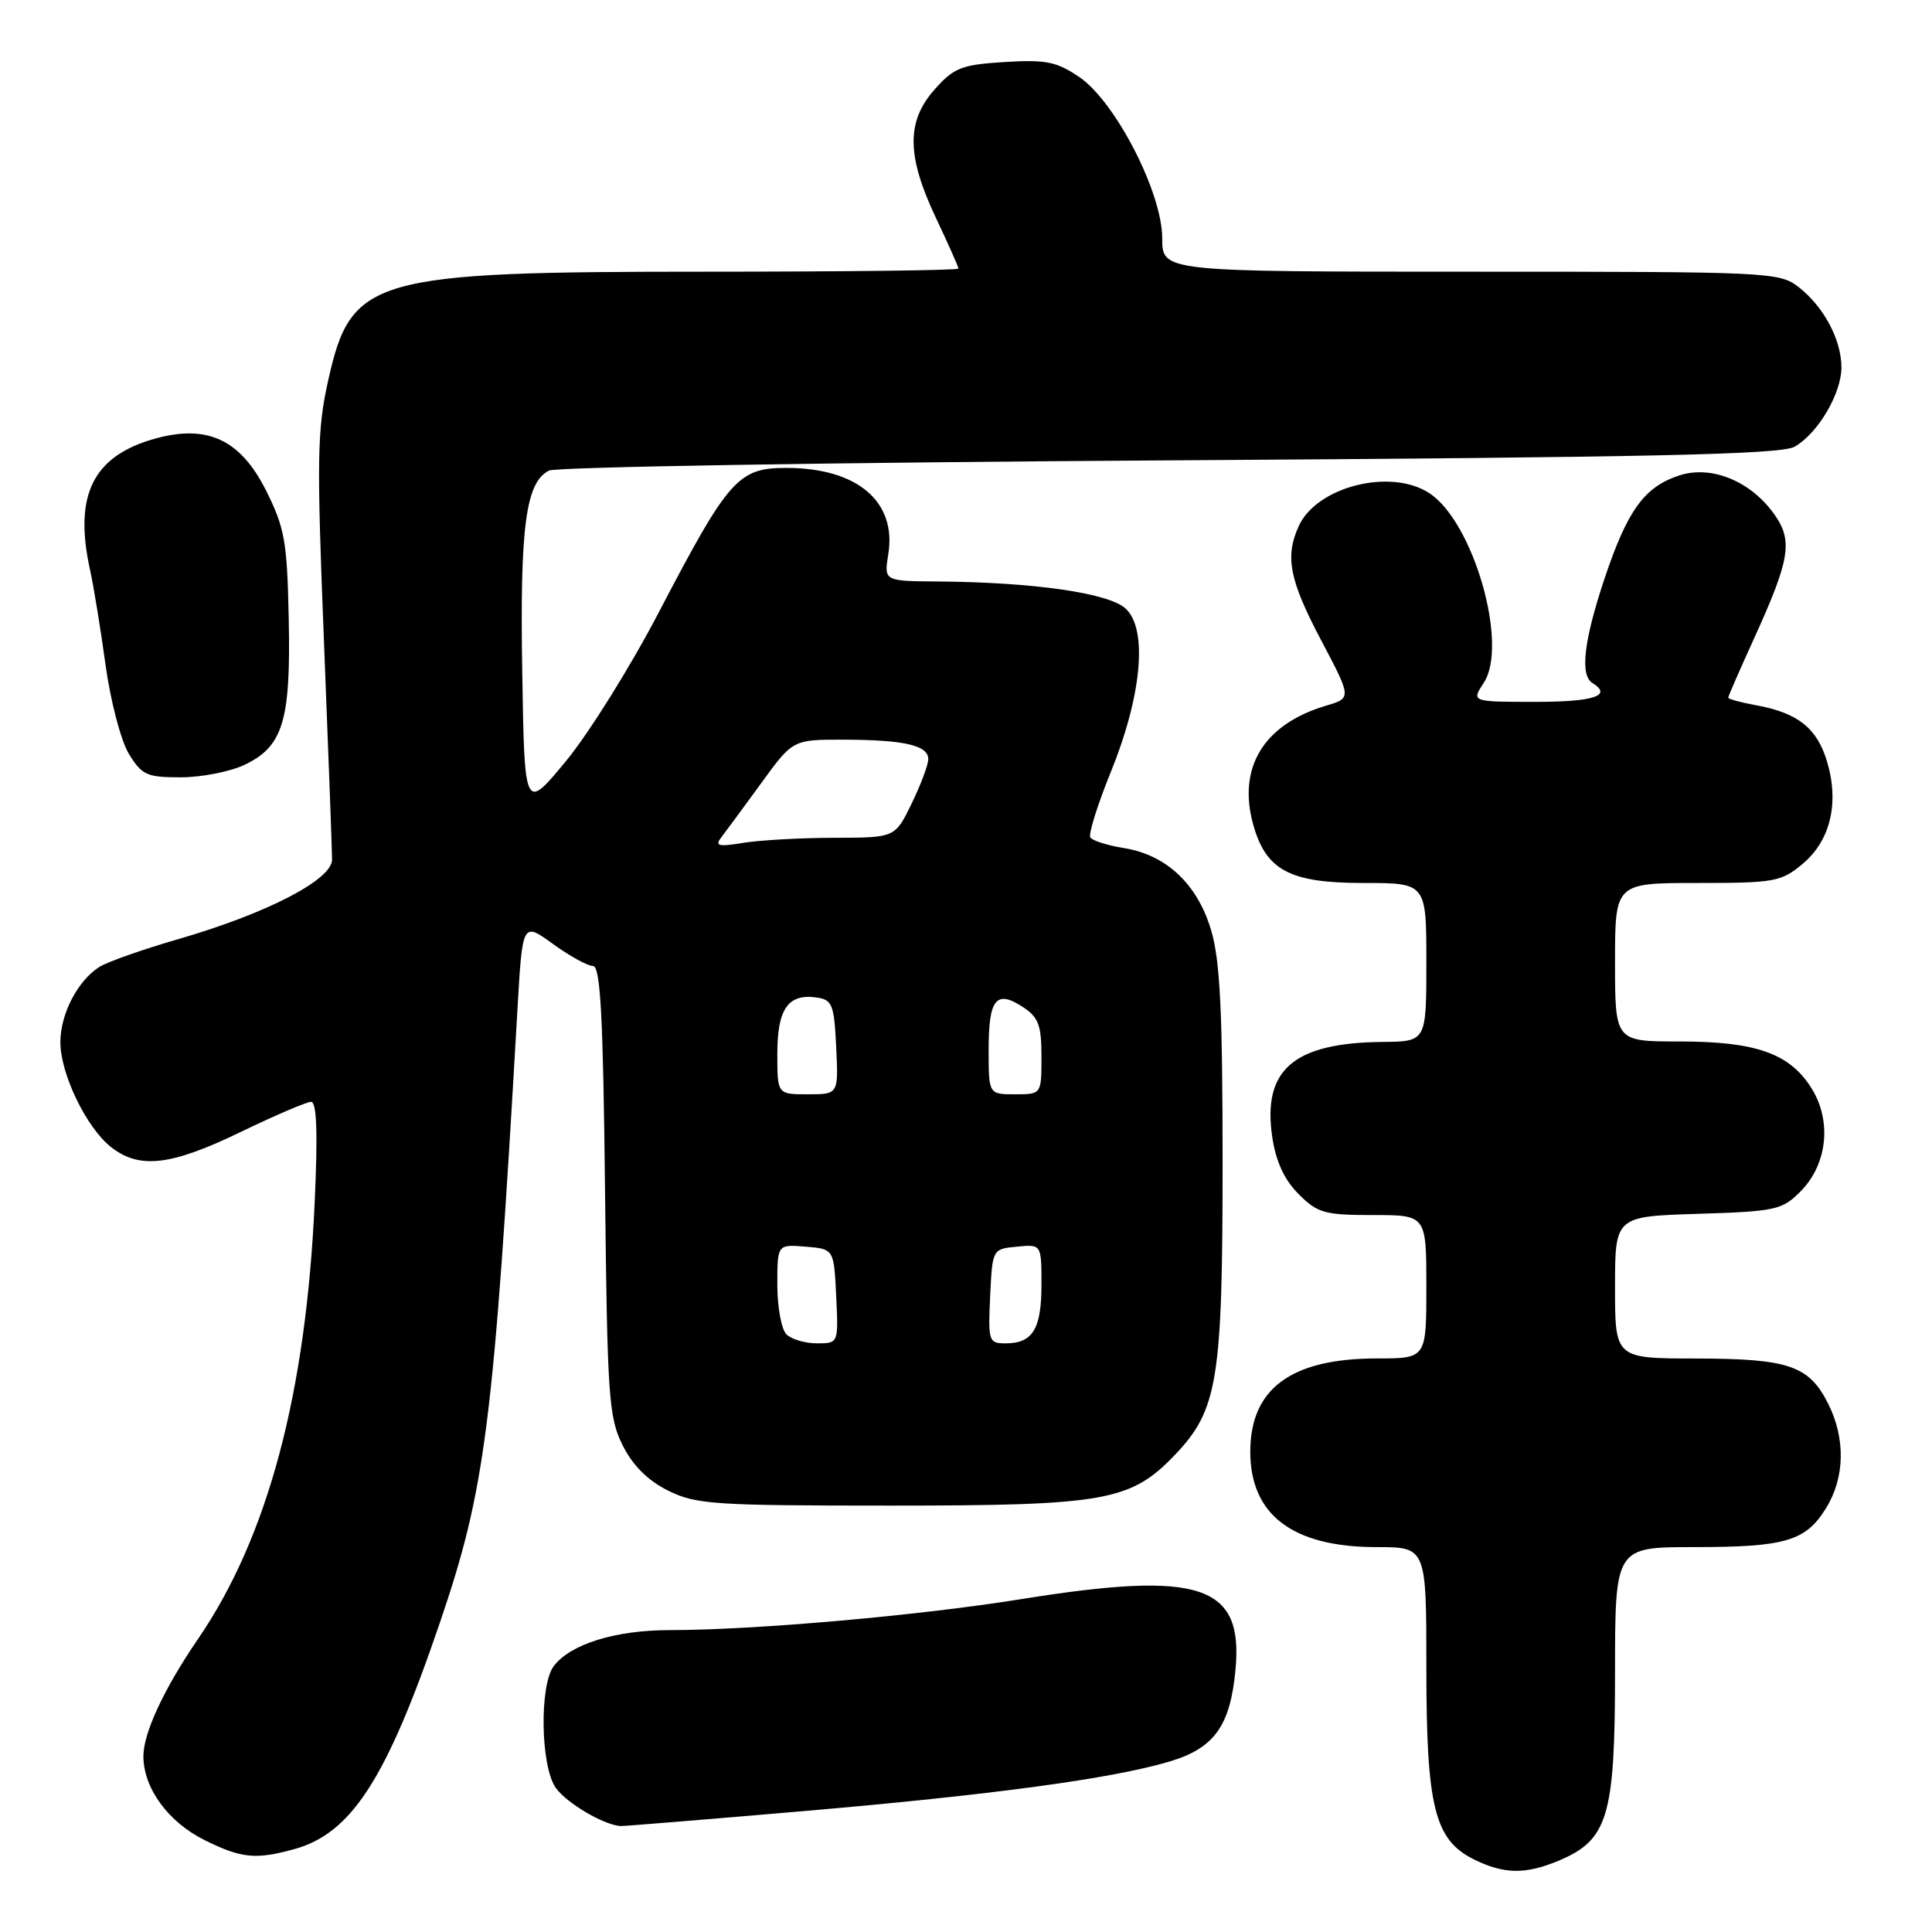 <?xml version="1.0" encoding="UTF-8" standalone="no"?>
<!DOCTYPE svg PUBLIC "-//W3C//DTD SVG 1.1//EN" "http://www.w3.org/Graphics/SVG/1.1/DTD/svg11.dtd" >
<svg xmlns="http://www.w3.org/2000/svg" xmlns:xlink="http://www.w3.org/1999/xlink" version="1.1" viewBox="0 0 256 256">
 <g >
 <path fill="currentColor"
d=" M 206.51 246.56 C 213.06 243.82 213.99 240.73 214.00 221.75 C 214.00 205.00 214.00 205.00 224.43 205.00 C 236.63 205.00 239.29 204.21 242.00 199.77 C 244.46 195.74 244.55 190.61 242.25 186.01 C 239.71 180.95 237.03 180.03 224.75 180.01 C 214.00 180.00 214.00 180.00 214.00 170.59 C 214.00 161.18 214.00 161.18 224.98 160.84 C 235.25 160.52 236.13 160.33 238.55 157.90 C 242.14 154.32 242.76 148.54 240.03 144.19 C 237.14 139.58 232.67 138.00 222.53 138.00 C 214.00 138.00 214.00 138.00 214.00 127.50 C 214.00 117.00 214.00 117.00 224.92 117.00 C 235.18 117.00 236.03 116.84 238.89 114.44 C 242.55 111.36 243.73 106.38 242.09 100.90 C 240.77 96.49 238.22 94.46 232.75 93.46 C 230.69 93.09 229.00 92.63 229.00 92.44 C 229.00 92.26 230.53 88.75 232.40 84.65 C 237.19 74.13 237.60 71.65 235.10 68.14 C 231.95 63.72 226.74 61.60 222.48 63.01 C 217.85 64.54 215.62 67.64 212.56 76.81 C 209.86 84.93 209.34 89.47 211.00 90.50 C 213.71 92.17 211.21 93.00 203.48 93.00 C 194.95 93.00 194.95 93.00 196.61 90.47 C 199.91 85.43 195.25 69.18 189.40 65.35 C 184.29 61.99 174.47 64.47 172.09 69.71 C 170.24 73.76 170.85 76.87 175.05 84.82 C 179.10 92.50 179.10 92.50 175.73 93.50 C 167.47 95.95 163.96 101.66 166.05 109.24 C 167.74 115.32 170.89 117.00 180.63 117.00 C 189.00 117.00 189.00 117.00 189.00 127.50 C 189.00 138.00 189.00 138.00 183.25 138.06 C 171.37 138.17 167.24 141.75 168.59 150.73 C 169.07 153.92 170.19 156.35 172.07 158.22 C 174.58 160.74 175.52 161.00 181.92 161.00 C 189.00 161.00 189.00 161.00 189.00 170.50 C 189.00 180.00 189.00 180.00 182.47 180.00 C 171.09 180.00 165.67 183.99 165.67 192.36 C 165.67 200.74 171.30 205.00 182.40 205.00 C 189.00 205.00 189.00 205.00 189.00 220.98 C 189.00 239.45 190.08 243.80 195.32 246.39 C 199.30 248.35 202.12 248.39 206.51 246.56 Z  M 39.03 245.01 C 46.60 242.90 51.26 235.65 58.29 215.00 C 64.34 197.24 65.40 188.89 68.56 133.83 C 69.23 122.15 69.23 122.15 73.27 125.08 C 75.48 126.68 77.87 128.00 78.57 128.00 C 79.56 128.00 79.92 134.52 80.17 157.75 C 80.47 185.12 80.66 187.82 82.50 191.50 C 83.83 194.17 85.83 196.17 88.50 197.50 C 92.19 199.34 94.50 199.50 118.00 199.50 C 146.51 199.50 149.84 198.90 155.72 192.74 C 161.35 186.83 162.00 182.85 162.00 154.15 C 162.00 134.02 161.67 127.24 160.48 123.26 C 158.67 117.15 154.55 113.27 148.90 112.37 C 146.73 112.02 144.74 111.39 144.47 110.96 C 144.21 110.53 145.42 106.65 147.17 102.34 C 151.32 92.14 152.11 83.31 149.13 80.62 C 146.86 78.57 136.98 77.15 124.31 77.05 C 117.13 77.00 117.13 77.00 117.70 73.45 C 118.84 66.45 113.58 62.00 104.19 62.00 C 97.81 62.00 96.53 63.45 87.34 81.05 C 83.58 88.27 78.03 97.17 75.00 100.84 C 69.50 107.50 69.50 107.50 69.20 89.00 C 68.88 69.74 69.67 63.87 72.76 62.35 C 73.72 61.88 110.72 61.27 155.00 61.00 C 218.92 60.60 235.97 60.23 237.80 59.19 C 240.88 57.43 243.99 52.16 244.00 48.70 C 244.00 45.05 241.70 40.70 238.39 38.09 C 235.79 36.05 234.79 36.00 194.87 36.00 C 154.00 36.00 154.00 36.00 154.00 31.57 C 154.00 25.51 147.79 13.45 143.00 10.20 C 140.01 8.17 138.57 7.88 133.12 8.22 C 127.43 8.57 126.42 8.96 123.87 11.82 C 120.08 16.06 120.12 20.63 124.00 28.84 C 125.65 32.33 127.00 35.36 127.00 35.59 C 127.00 35.82 112.01 36.00 93.68 36.00 C 49.12 36.00 46.53 36.74 43.48 50.43 C 42.02 56.99 41.96 60.84 42.92 84.82 C 43.51 99.67 44.00 112.75 44.00 113.90 C 44.00 116.57 35.36 121.04 23.62 124.44 C 18.96 125.79 14.26 127.44 13.19 128.11 C 10.31 129.91 8.00 134.35 8.00 138.09 C 8.00 142.29 11.44 149.42 14.72 152.00 C 18.48 154.95 22.64 154.47 31.88 150.00 C 36.43 147.80 40.63 146.00 41.22 146.00 C 41.97 146.00 42.12 150.09 41.70 159.25 C 40.56 184.65 35.48 203.68 26.24 217.17 C 21.73 223.76 19.00 229.62 19.00 232.71 C 19.01 236.95 22.29 241.44 27.14 243.84 C 32.01 246.25 33.90 246.43 39.03 245.01 Z  M 106.25 240.00 C 131.41 237.84 147.32 235.69 154.94 233.42 C 160.92 231.65 163.04 228.68 163.72 221.12 C 164.73 209.98 158.98 208.10 135.47 211.87 C 121.75 214.08 100.03 215.99 88.72 216.00 C 81.55 216.00 75.59 217.85 73.38 220.76 C 71.46 223.30 71.62 234.01 73.63 236.88 C 75.05 238.91 80.04 241.85 82.25 241.96 C 82.67 241.98 93.47 241.10 106.25 240.00 Z  M 32.41 101.34 C 37.51 98.91 38.54 95.51 38.26 82.01 C 38.05 71.74 37.73 69.95 35.26 65.01 C 31.90 58.31 27.56 56.23 20.73 58.07 C 12.36 60.33 9.73 65.53 11.93 75.50 C 12.41 77.70 13.34 83.38 13.99 88.13 C 14.65 92.91 16.02 98.14 17.07 99.88 C 18.79 102.70 19.45 103.00 23.95 103.00 C 26.69 103.00 30.50 102.25 32.41 101.34 Z  M 104.20 176.80 C 103.54 176.14 103.00 173.19 103.00 170.24 C 103.00 164.88 103.00 164.88 106.75 165.19 C 110.50 165.50 110.50 165.50 110.80 171.75 C 111.10 178.00 111.10 178.00 108.25 178.00 C 106.68 178.00 104.86 177.46 104.20 176.80 Z  M 131.20 171.75 C 131.50 165.50 131.50 165.50 134.75 165.19 C 138.00 164.87 138.00 164.87 138.00 170.24 C 138.00 176.10 136.84 178.00 133.25 178.00 C 131.01 178.00 130.92 177.73 131.20 171.75 Z  M 103.00 139.62 C 103.00 133.69 104.43 131.64 108.19 132.17 C 110.28 132.47 110.53 133.09 110.80 138.75 C 111.10 145.00 111.10 145.00 107.05 145.00 C 103.00 145.00 103.00 145.00 103.00 139.62 Z  M 131.00 139.06 C 131.00 132.35 132.00 131.11 135.54 133.44 C 137.61 134.79 138.00 135.84 138.00 140.02 C 138.00 145.00 138.00 145.00 134.50 145.00 C 131.00 145.00 131.00 145.00 131.00 139.06 Z  M 95.60 110.92 C 96.20 110.14 98.58 106.91 100.88 103.75 C 105.06 98.00 105.06 98.00 111.78 98.01 C 119.82 98.03 123.00 98.76 123.00 100.59 C 123.00 101.34 122.01 103.98 120.80 106.47 C 118.60 111.00 118.60 111.00 110.55 111.01 C 106.12 111.02 100.70 111.32 98.50 111.68 C 95.14 112.23 94.68 112.10 95.60 110.92 Z "/>
</g>
</svg>